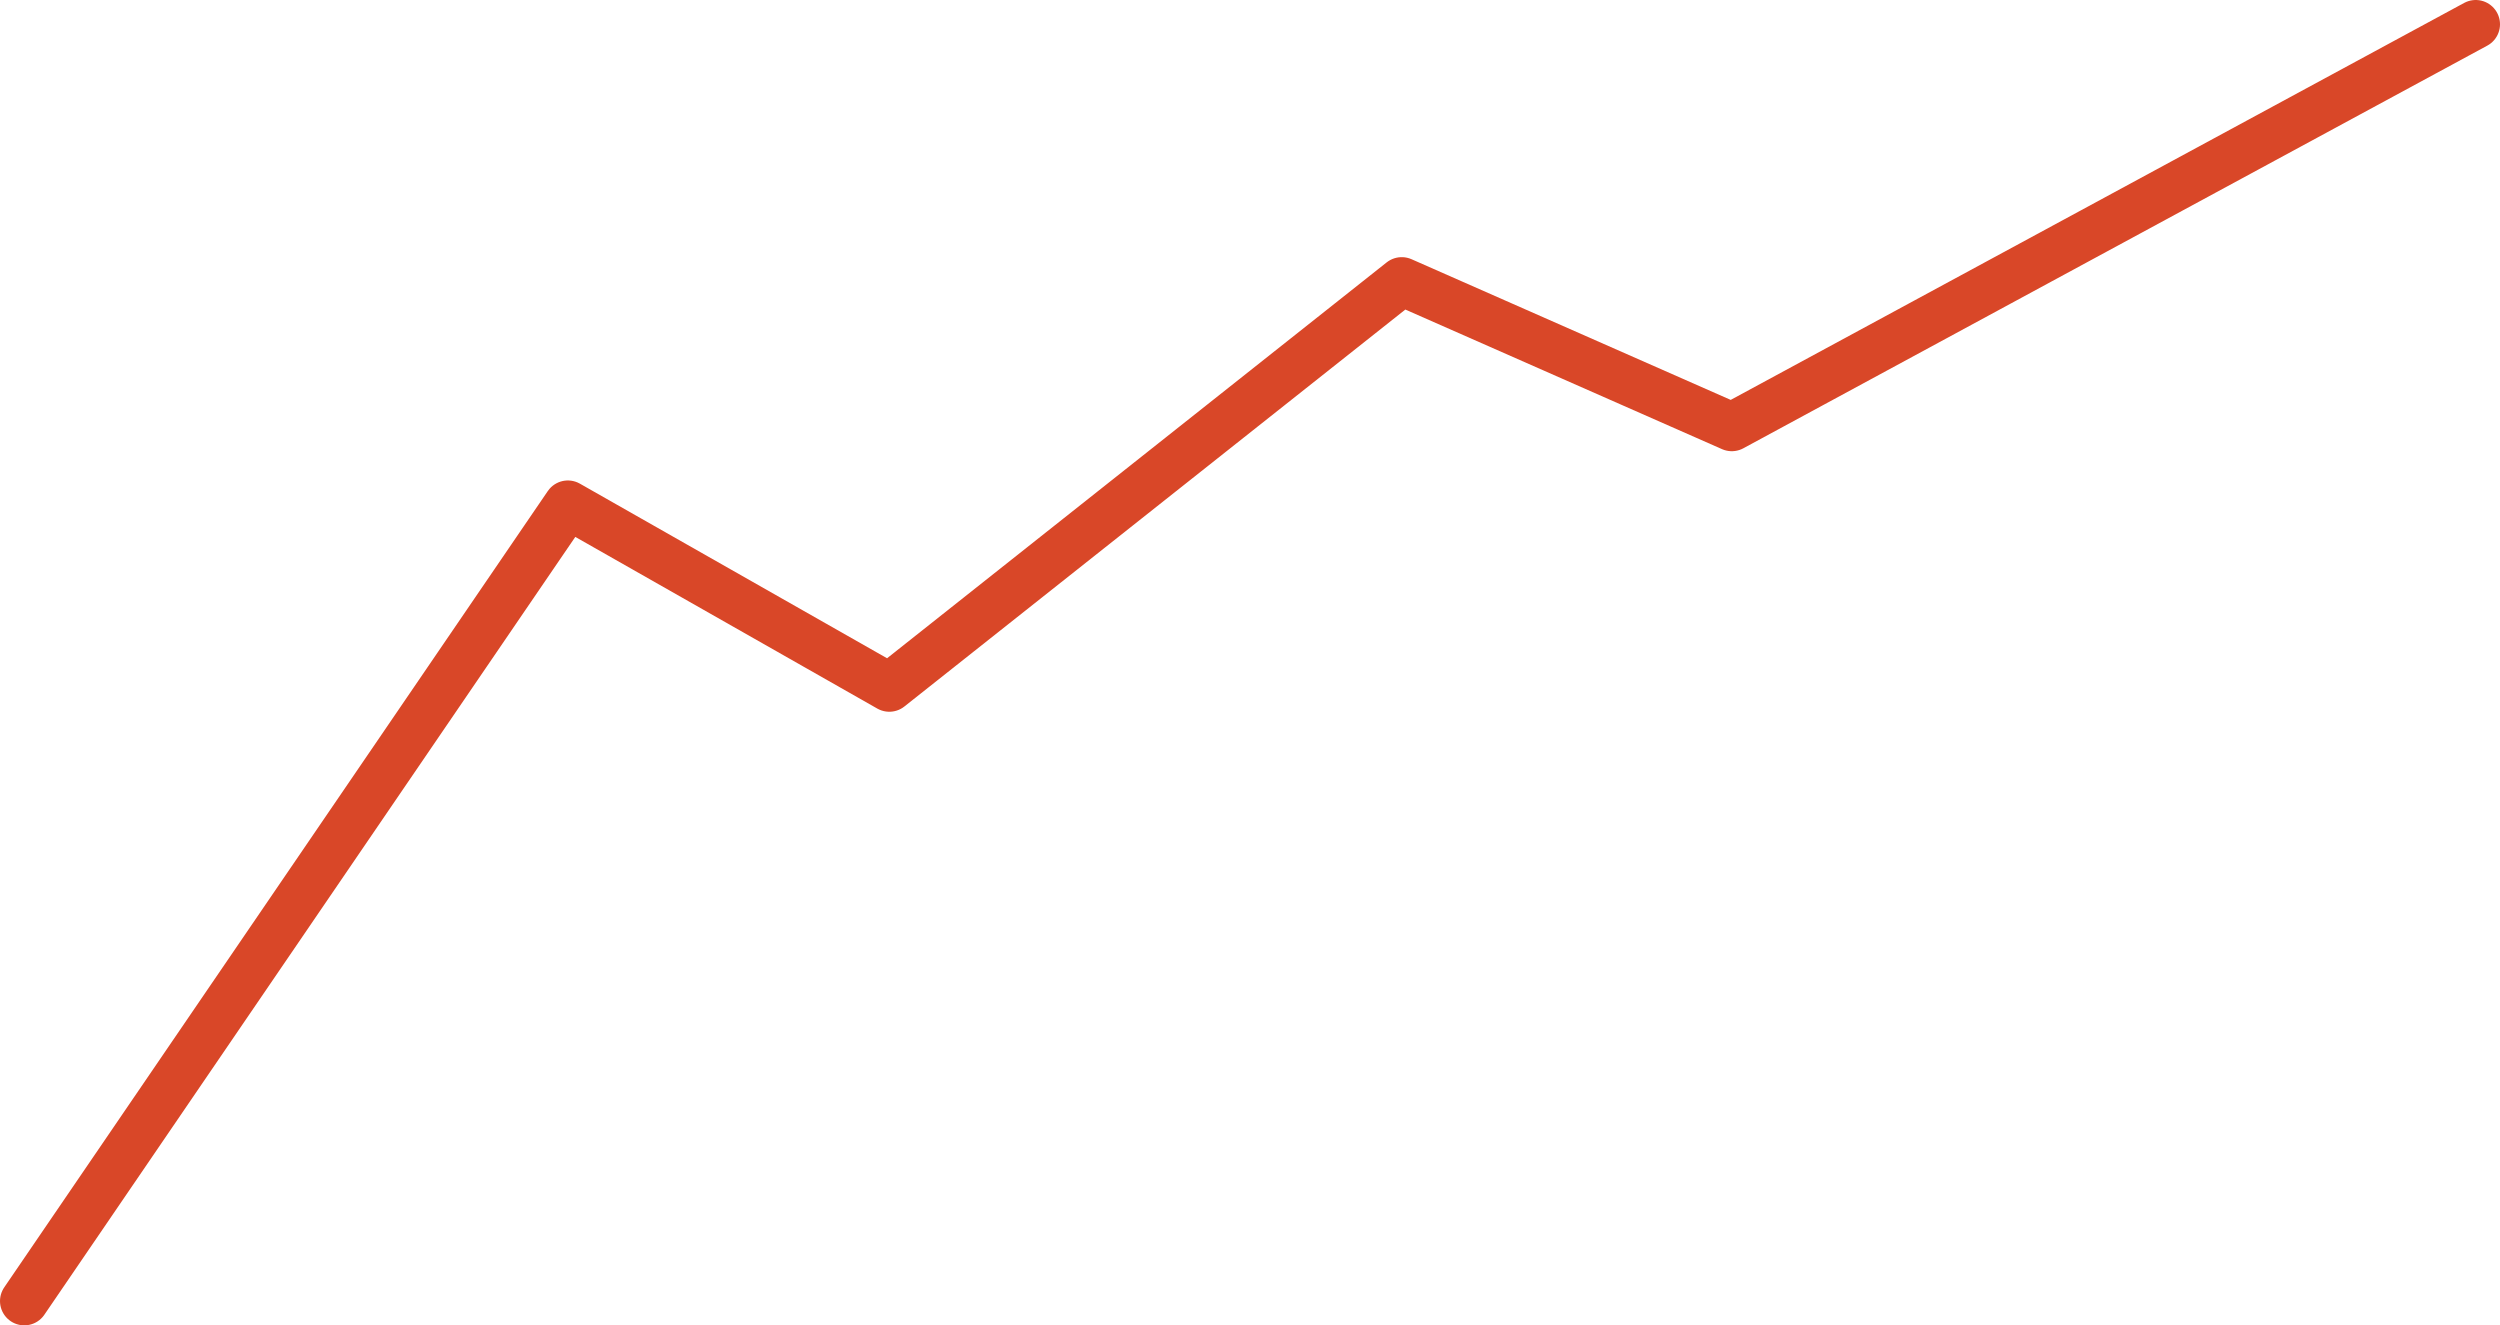 <svg xmlns="http://www.w3.org/2000/svg" viewBox="0 0 1544.44 818.77"><defs><style>.cls-1{fill:none;stroke:#d94728;stroke-linecap:round;stroke-linejoin:round;stroke-width:30px;}</style></defs><title>Asset 27graph2</title><g id="Layer_2" data-name="Layer 2"><g id="Layer_1-2" data-name="Layer 1"><polyline class="cls-1" points="15 803.77 350.81 311.82 549.39 424.7 865.96 173.86 1069.87 263.74 1529.44 15"/></g></g></svg>